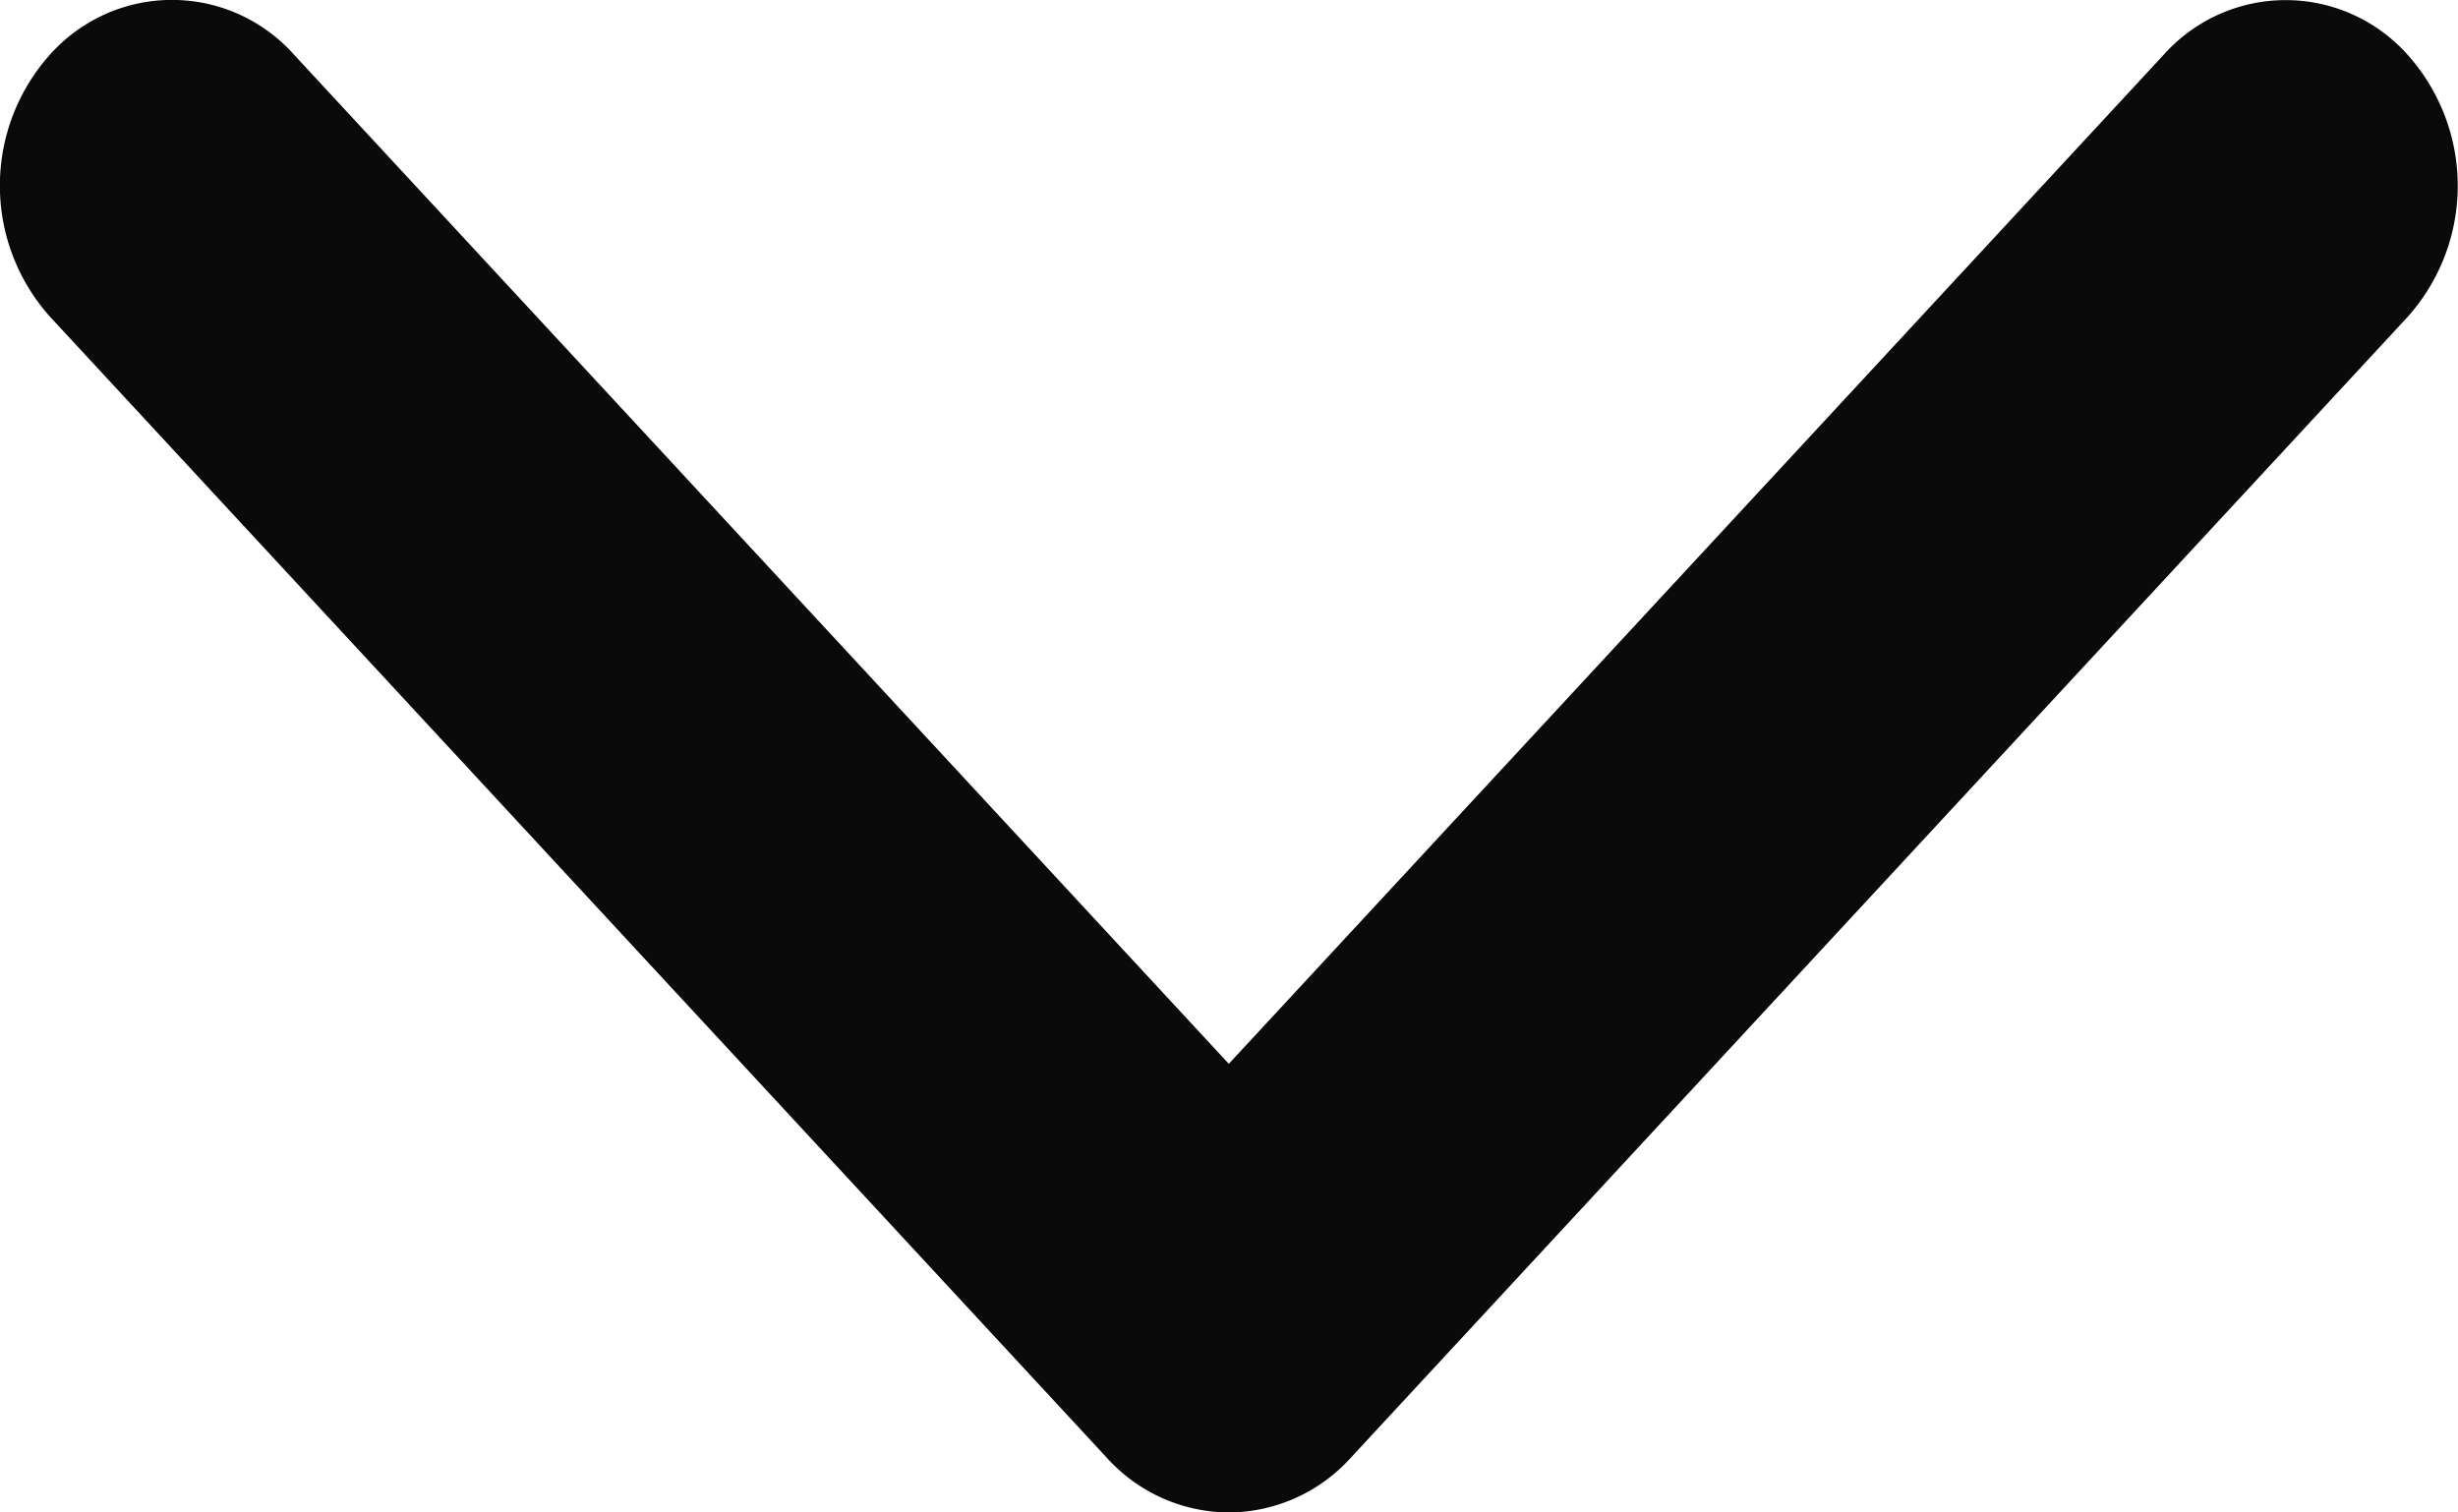 <svg id="down-arrow" xmlns="http://www.w3.org/2000/svg" width="13" height="8" viewBox="0 0 13 8">
  <path id="Path_26" data-name="Path 26" d="M6.5,105.141a.875.875,0,0,1-.644-.288L.267,98.818a1.039,1.039,0,0,1,0-1.39.864.864,0,0,1,1.287,0l4.946,5.34,4.946-5.339a.864.864,0,0,1,1.287,0,1.039,1.039,0,0,1,0,1.39l-5.59,6.035A.875.875,0,0,1,6.5,105.141Z" transform="translate(-0.001 -97.141)" fill="#0a0a0a"/>
</svg>
